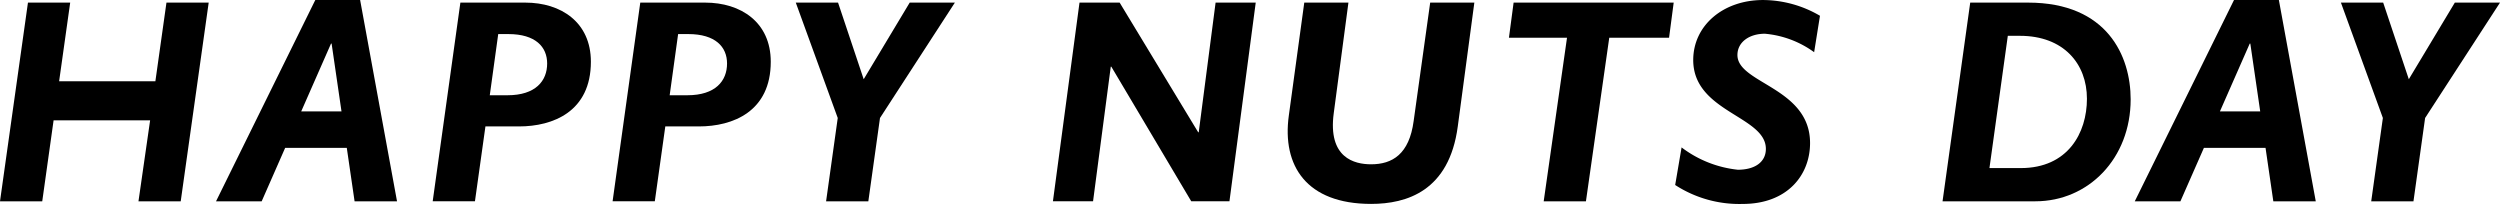<svg id="Group_107" data-name="Group 107" xmlns="http://www.w3.org/2000/svg" width="269.694" height="22" viewBox="0 0 269.694 22">
  <path id="Path_103" data-name="Path 103" d="M133.838,214.609h-7.01l-2.986,21.433H128.4l1.131-8.076h3.614c3.678,0,7.762-1.6,7.762-6.978,0-4.274-3.236-6.379-7.07-6.379m-1.917,9.994H130l.911-6.6h1.1c2.922,0,4.179,1.382,4.179,3.173,0,1.887-1.257,3.426-4.273,3.426" transform="translate(-77.164 -214.327)"/>
  <path id="Path_104" data-name="Path 104" d="M113.11,214.35,102.4,236.067h4.924l2.534-5.765h6.649l.841,5.765h4.578l-3.981-21.717Zm-1.52,12.018,3.216-7.315h.063l1.067,7.315Z" transform="translate(-79.096 -214.35)"/>
  <path id="Path_105" data-name="Path 105" d="M151.642,214.609h-7.01l-2.986,21.433H146.2l1.132-8.076h3.614c3.678,0,7.763-1.6,7.763-6.978,0-4.274-3.237-6.379-7.07-6.379m-1.917,9.994h-1.918l.911-6.6h1.1c2.922,0,4.179,1.382,4.179,3.173,0,1.887-1.257,3.426-4.273,3.426" transform="translate(-75.561 -214.327)"/>
  <path id="Path_106" data-name="Path 106" d="M97.784,223.094H87.4l1.194-8.485H84.038l-3.016,21.434h4.557l1.225-8.738H97.217l-1.257,8.738h4.557l3.018-21.434H98.979Z" transform="translate(-81.022 -214.327)"/>
  <path id="Path_107" data-name="Path 107" d="M222.044,227.379c-.477,3.583-2.3,4.672-4.593,4.672-1.787,0-4.681-.681-4.027-5.521l1.583-11.921h-4.764L208.576,226.8c-.743,5.406,1.905,9.524,8.875,9.524,3.842,0,8.427-1.384,9.353-8.361l1.787-13.357h-4.764Z" transform="translate(-69.542 -214.327)"/>
  <path id="Path_108" data-name="Path 108" d="M302.991,214.35l-10.706,21.717h4.923l2.535-5.765h6.649l.84,5.765h4.578L307.83,214.35Zm-1.52,12.018,3.216-7.315h.063l1.067,7.315Z" transform="translate(-61.991 -214.35)"/>
  <path id="Path_109" data-name="Path 109" d="M282.491,214.609h-6.245l-2.985,21.434h10.016c5.721,0,10.277-4.621,10.277-11,0-4.651-2.515-10.434-11.063-10.434m-.785,17.851h-3.385l1.981-14.268h1.308c4.716,0,7.228,3.016,7.228,6.788,0,3.708-2.072,7.48-7.132,7.48" transform="translate(-63.704 -214.327)"/>
  <path id="Path_110" data-name="Path 110" d="M167.1,222.874l-2.766-8.265h-4.559l4.526,12.446-1.257,8.989h4.557l1.258-8.989,8.078-12.446h-4.873Z" transform="translate(-73.927 -214.327)"/>
  <path id="Path_111" data-name="Path 111" d="M324.974,214.609l-4.964,8.265-2.765-8.265h-4.559l4.526,12.445-1.257,8.989h4.557l1.257-8.989,8.079-12.445Z" transform="translate(-60.153 -214.327)"/>
  <path id="Path_112" data-name="Path 112" d="M248.749,220.824c0,5.626,7.837,6.035,7.837,9.585,0,1.415-1.173,2.252-3.027,2.252a12.126,12.126,0,0,1-6.066-2.409l-.691,4.055a12.689,12.689,0,0,0,7.292,2.043c4.807,0,7.259-3.112,7.259-6.569,0-6-7.835-6.412-7.835-9.492,0-1.414,1.3-2.3,2.964-2.3a10.6,10.6,0,0,1,5.311,1.992l.629-3.929a12.25,12.25,0,0,0-6.13-1.7c-4.337,0-7.542,2.766-7.542,6.474" transform="translate(-66.088 -214.35)"/>
  <path id="Path_113" data-name="Path 113" d="M200.951,228.594h-.06l-8.472-13.986h-4.33l-2.867,21.434h4.329l1.911-14.52h.06l8.622,14.52h4.121l2.835-21.434h-4.33Z" transform="translate(-71.635 -214.327)"/>
  <path id="Path_114" data-name="Path 114" d="M230.35,218.4h6.265L234.1,236.043h4.557l2.515-17.642h6.452l.5-3.793H230.854Z" transform="translate(-67.57 -214.327)"/>
</svg>
